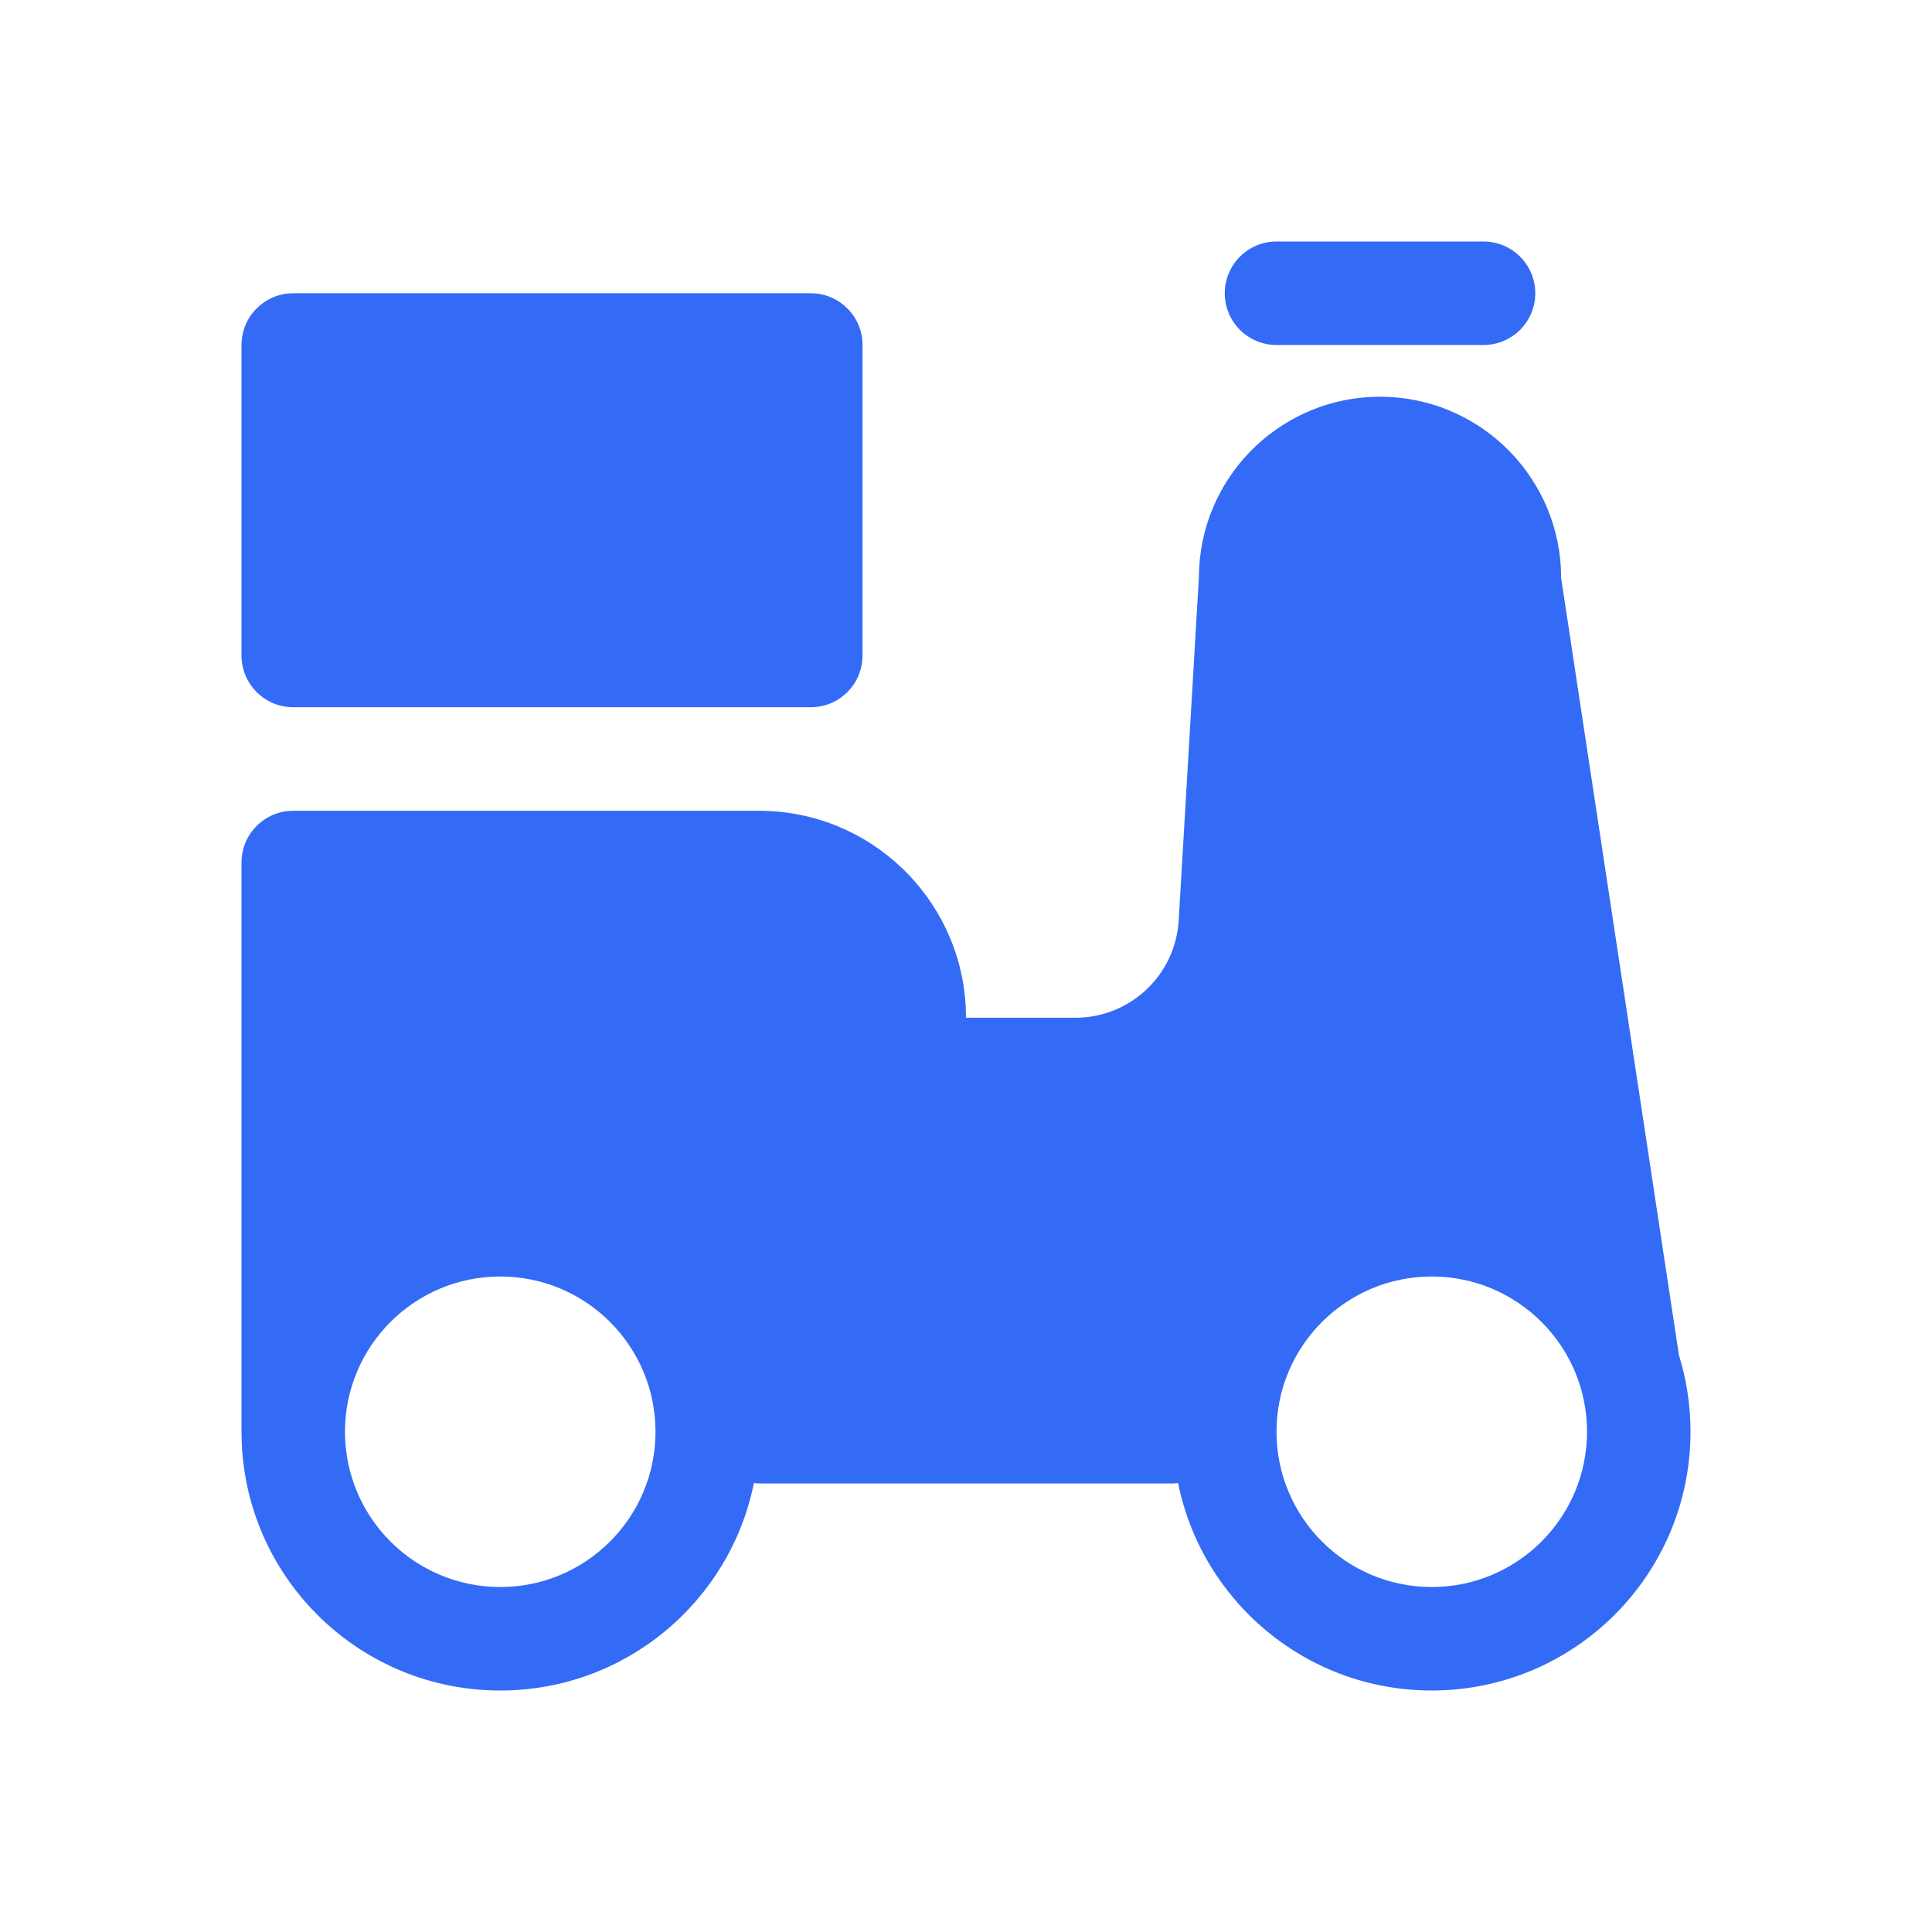 <!--?xml version="1.0" encoding="UTF-8"?-->
<svg width="32px" height="32px" viewBox="0 0 32 32" version="1.1" xmlns="http://www.w3.org/2000/svg" xmlns:xlink="http://www.w3.org/1999/xlink">
    <title>21.电动车</title>
    <g id="21.电动车" stroke="none" stroke-width="1" fill="none" fill-rule="evenodd">
        <g id="电动车" transform="translate(4, 4)" fill="#000000" fill-rule="nonzero">
            <path d="M18.857,2.571 C20.459,2.571 21.767,3.827 21.853,5.407 L21.857,5.571 L23.808,18.443 C23.933,18.845 24,19.272 24,19.714 C24,22.081 22.081,24 19.714,24 C17.638,24 15.907,22.524 15.513,20.564 L15.429,20.571 L8.571,20.571 L8.487,20.564 C8.093,22.524 6.362,24 4.286,24 C1.981,24 0.101,22.181 0.004,19.9 L0,19.714 L0,10.286 C0,9.812 0.384,9.429 0.857,9.429 L8.571,9.429 C10.408,9.429 11.907,10.872 11.996,12.686 L12,12.857 L13.812,12.857 C14.72,12.857 15.47,12.15 15.523,11.244 L15.857,5.571 L15.862,5.407 C15.947,3.827 17.256,2.571 18.857,2.571 Z M4.286,17.143 C2.866,17.143 1.714,18.294 1.714,19.714 C1.714,21.134 2.866,22.286 4.286,22.286 C5.706,22.286 6.857,21.134 6.857,19.714 C6.857,18.294 5.706,17.143 4.286,17.143 Z M19.714,17.143 C18.294,17.143 17.143,18.294 17.143,19.714 C17.143,21.134 18.294,22.286 19.714,22.286 C21.134,22.286 22.286,21.134 22.286,19.714 C22.286,18.294 21.134,17.143 19.714,17.143 Z M9.429,0.857 C9.902,0.857 10.286,1.241 10.286,1.714 L10.286,6.857 C10.286,7.331 9.902,7.714 9.429,7.714 L0.857,7.714 C0.384,7.714 0,7.331 0,6.857 L0,1.714 C0,1.241 0.384,0.857 0.857,0.857 L9.429,0.857 Z M20.571,0 C21.045,0 21.429,0.384 21.429,0.857 C21.429,1.331 21.045,1.714 20.571,1.714 L17.143,1.714 C16.669,1.714 16.286,1.331 16.286,0.857 C16.286,0.384 16.669,0 17.143,0 L20.571,0 Z" id="形状" fill="#346bf6"></path>
        </g>
    </g>
</svg>